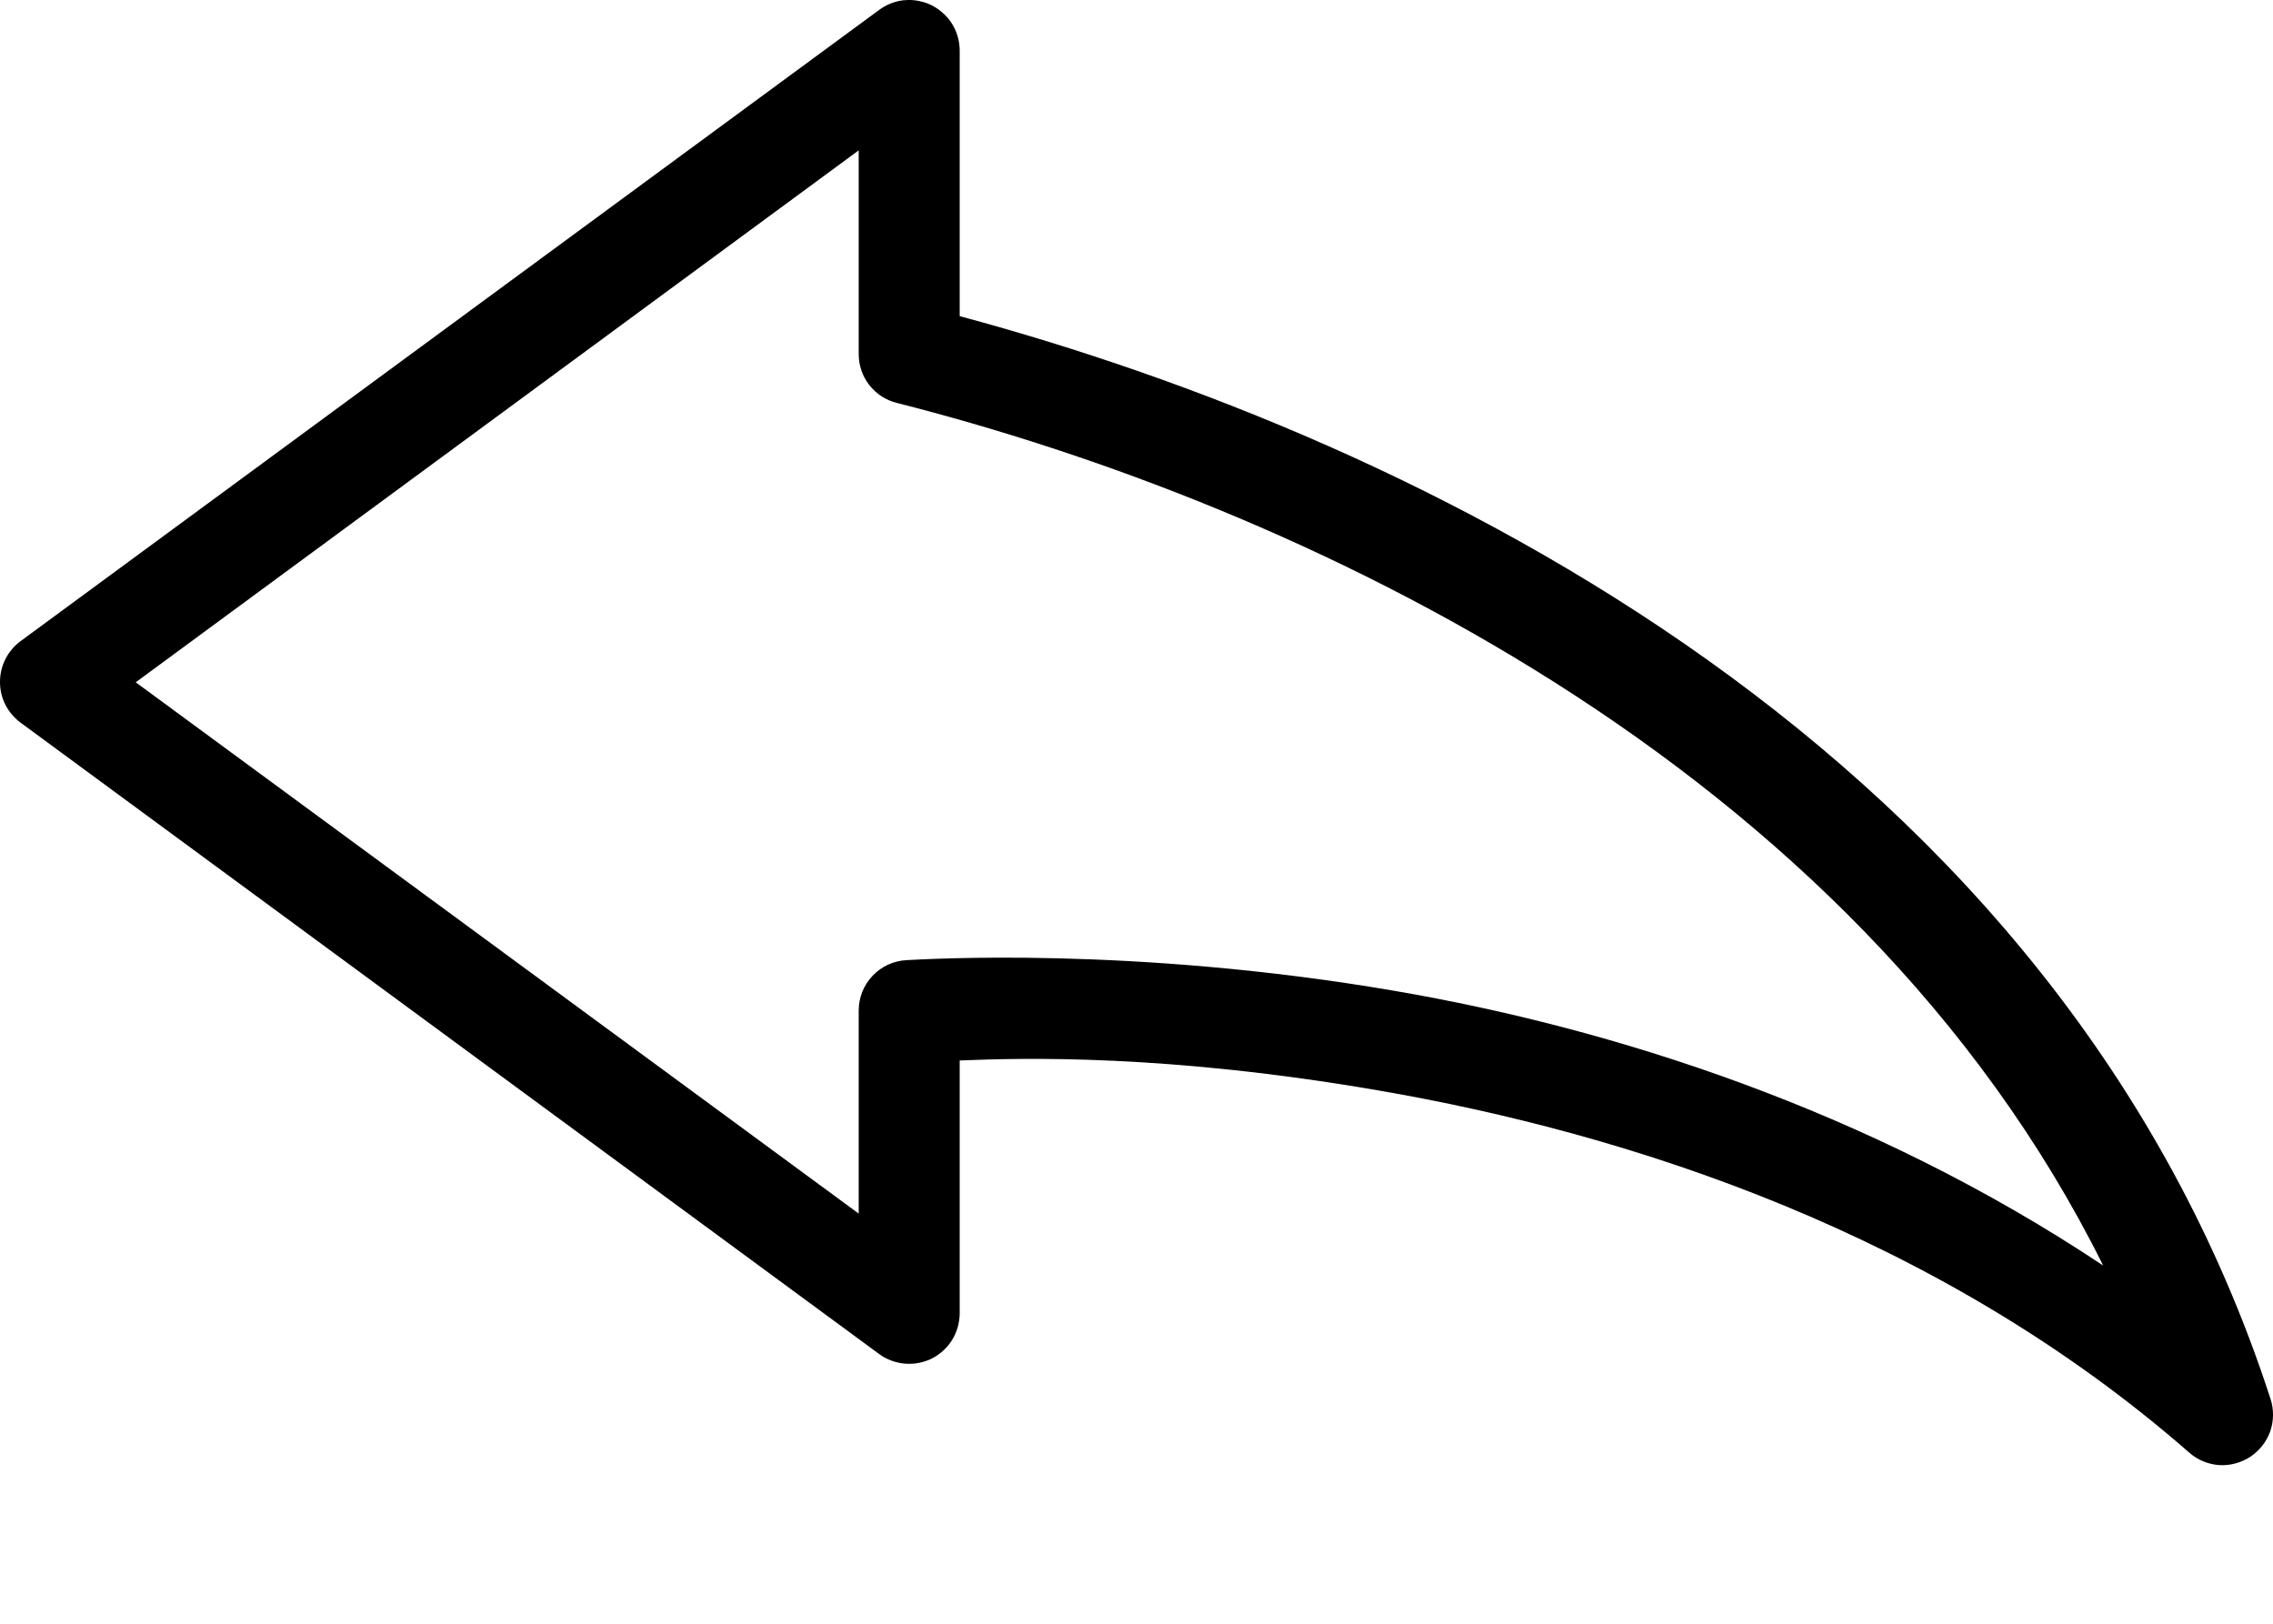 <svg width="14" height="10" viewBox="0 0 14 10" fill="none" xmlns="http://www.w3.org/2000/svg">
<path d="M5.561 0.002C5.508 0.009 5.458 0.029 5.415 0.061L0.126 3.949C0.087 3.978 0.055 4.016 0.033 4.06C0.011 4.103 0 4.151 0 4.2C0 4.249 0.011 4.297 0.033 4.34C0.055 4.383 0.087 4.421 0.126 4.45L5.415 8.339C5.461 8.373 5.516 8.393 5.573 8.398C5.63 8.403 5.688 8.392 5.739 8.367C5.79 8.341 5.833 8.302 5.864 8.253C5.894 8.204 5.91 8.148 5.911 8.091V6.531C6.305 6.515 7.186 6.491 8.487 6.715C10.039 6.982 11.94 7.596 13.484 8.946C13.535 8.991 13.6 9.018 13.668 9.023C13.736 9.027 13.803 9.009 13.86 8.972C13.917 8.934 13.96 8.879 13.983 8.815C14.005 8.751 14.006 8.681 13.985 8.616C12.686 4.614 8.732 2.706 5.911 1.947V0.314C5.911 0.269 5.902 0.225 5.884 0.185C5.866 0.144 5.84 0.108 5.806 0.079C5.773 0.049 5.734 0.027 5.692 0.014C5.649 0.001 5.605 -0.003 5.561 0.002ZM5.289 0.926V2.18C5.289 2.249 5.311 2.316 5.354 2.371C5.396 2.425 5.455 2.464 5.522 2.481C7.979 3.104 11.408 4.684 12.954 7.794C11.507 6.83 9.926 6.332 8.594 6.103C6.97 5.824 5.684 5.909 5.585 5.913C5.505 5.917 5.43 5.951 5.375 6.009C5.319 6.067 5.289 6.144 5.289 6.224V7.474L0.836 4.202L5.289 0.926Z" fill="black"/>
</svg>
